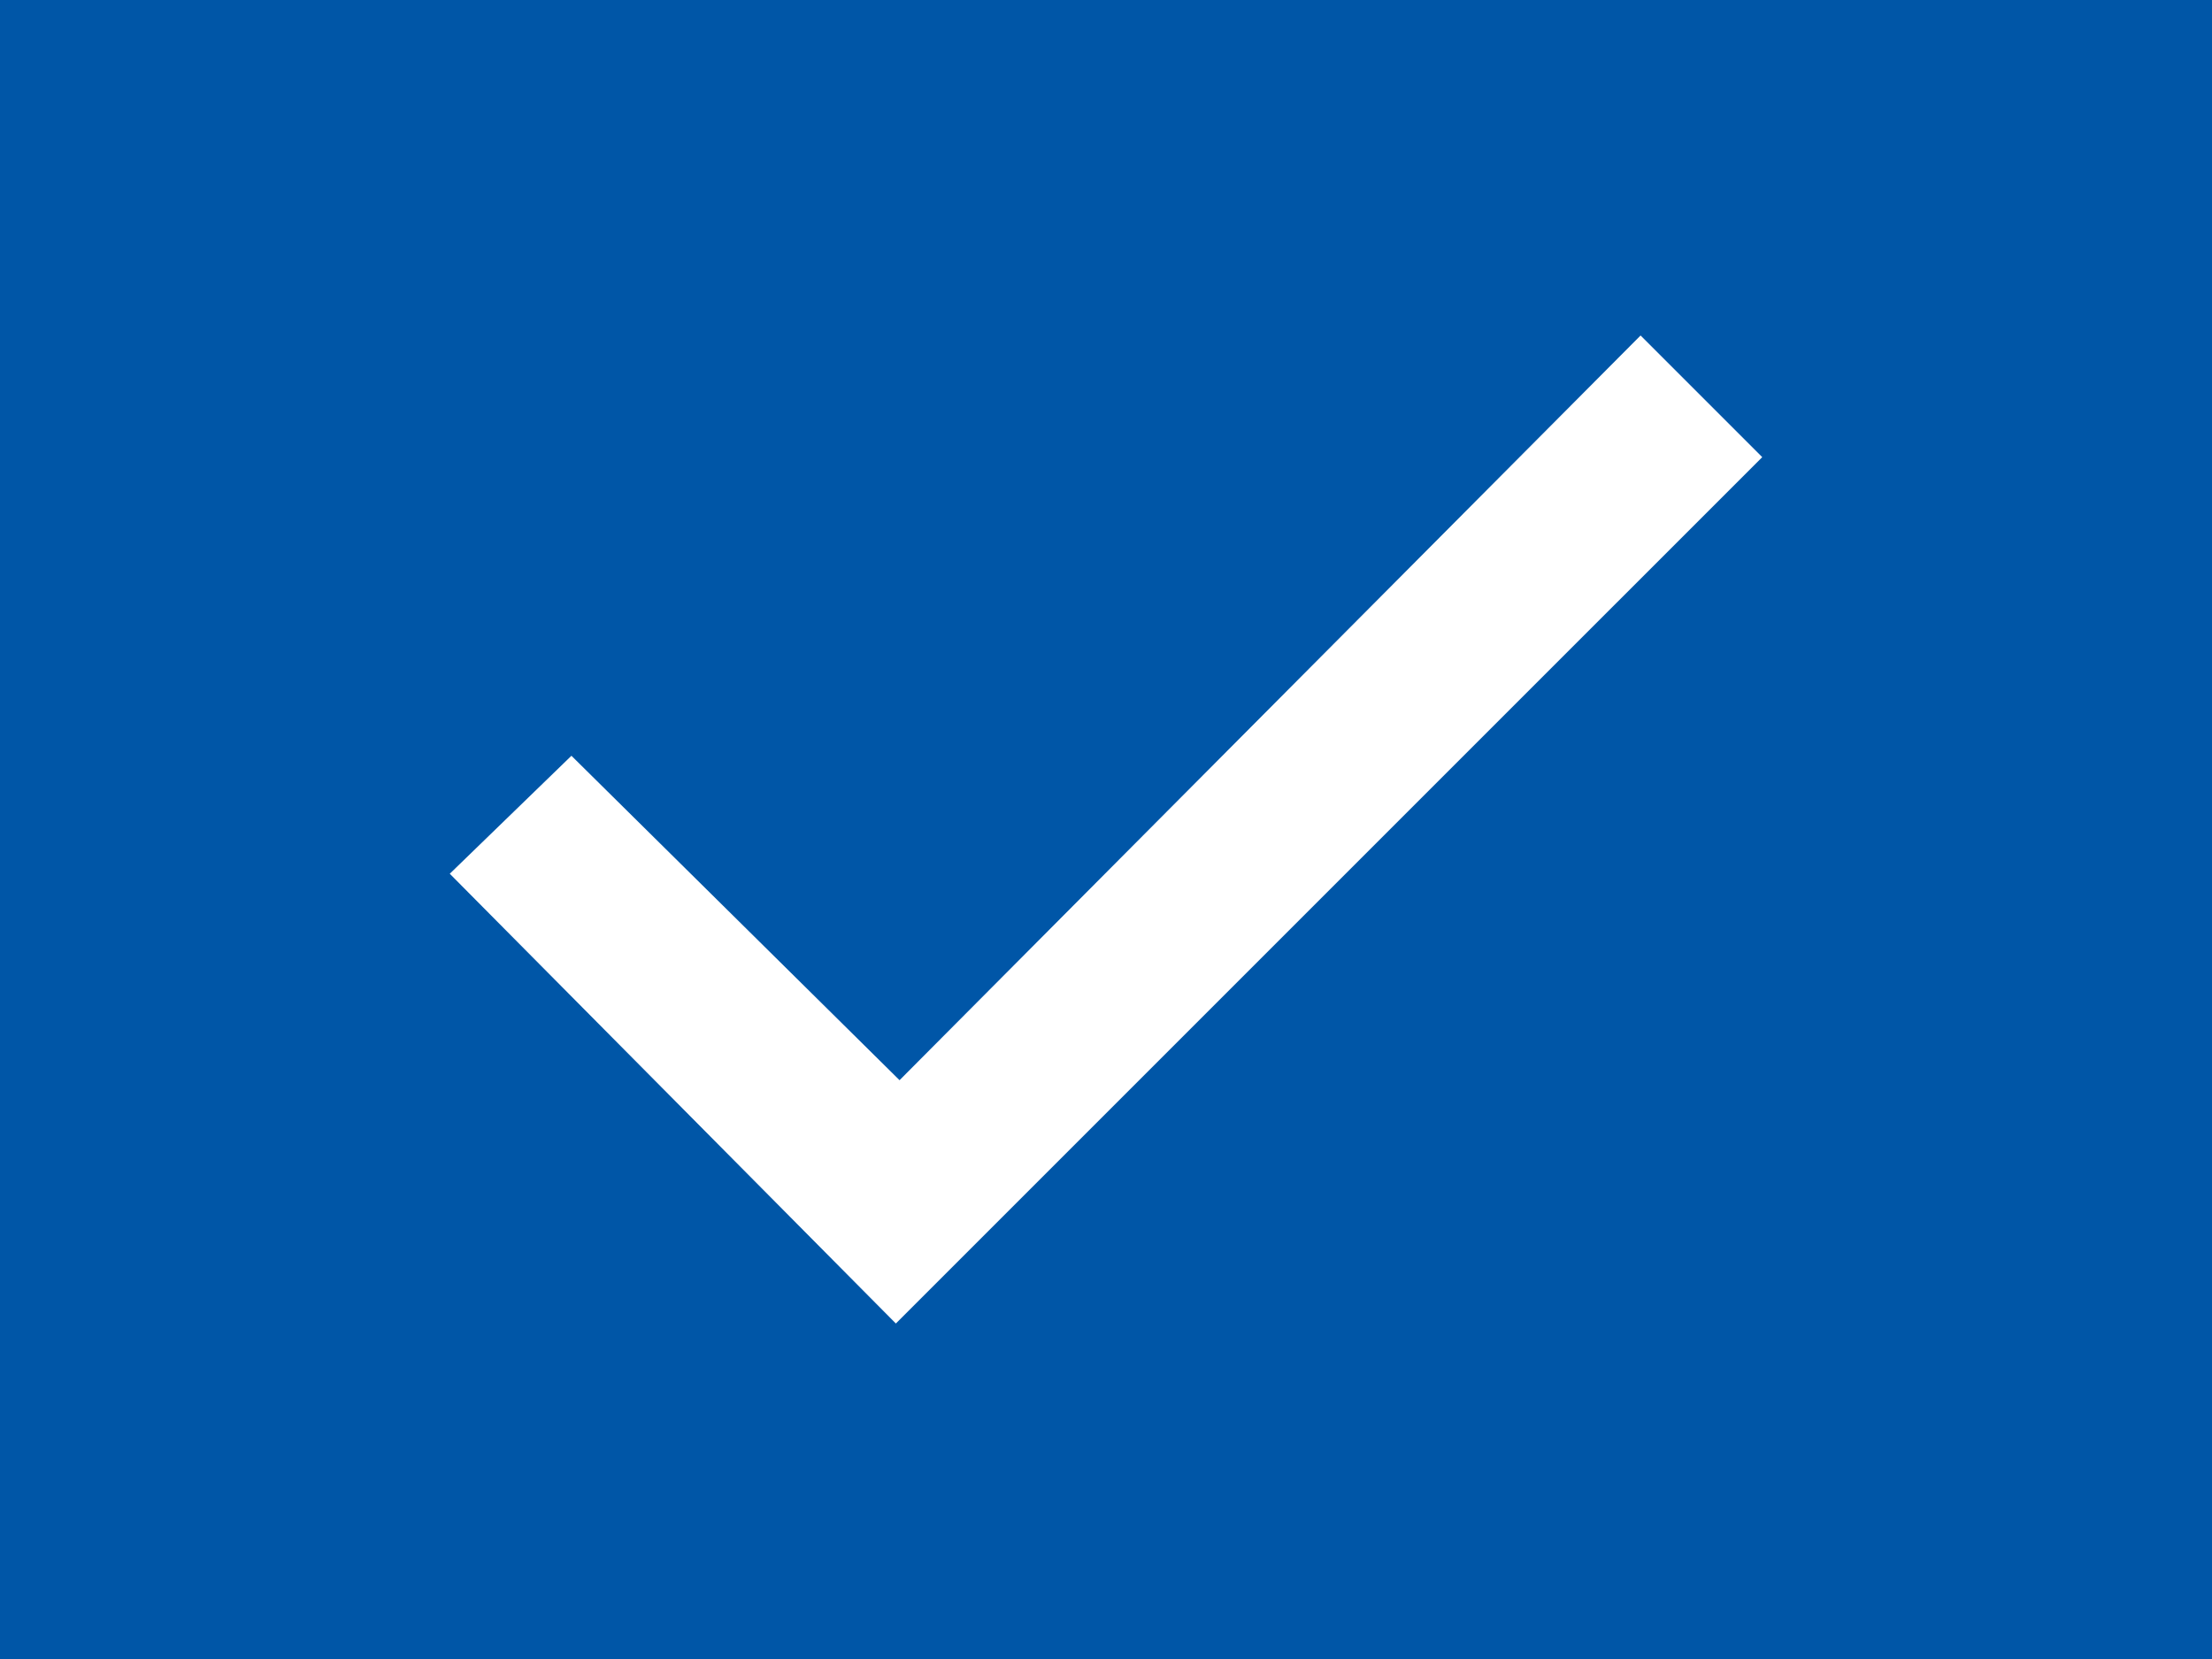 <?xml version="1.0" encoding="utf-8"?>
<!-- Generator: Adobe Illustrator 24.2.1, SVG Export Plug-In . SVG Version: 6.00 Build 0)  -->
<svg version="1.1" id="Layer_1" xmlns="http://www.w3.org/2000/svg" xmlns:xlink="http://www.w3.org/1999/xlink" x="0px" y="0px"
	 viewBox="0 0 60 45" style="enable-background:new 0 0 60 45;" xml:space="preserve">
<style type="text/css">
	.st0{fill:#0056A7;}
	.st1{fill-rule:evenodd;clip-rule:evenodd;fill:#FFFFFF;}
</style>
<rect class="st0" width="60" height="45"/>
<polygon class="st1" points="47.8,12.4 44.5,9.1 24.4,29.3 15.5,20.5 12.2,23.7 24.3,35.9 "/>
</svg>
